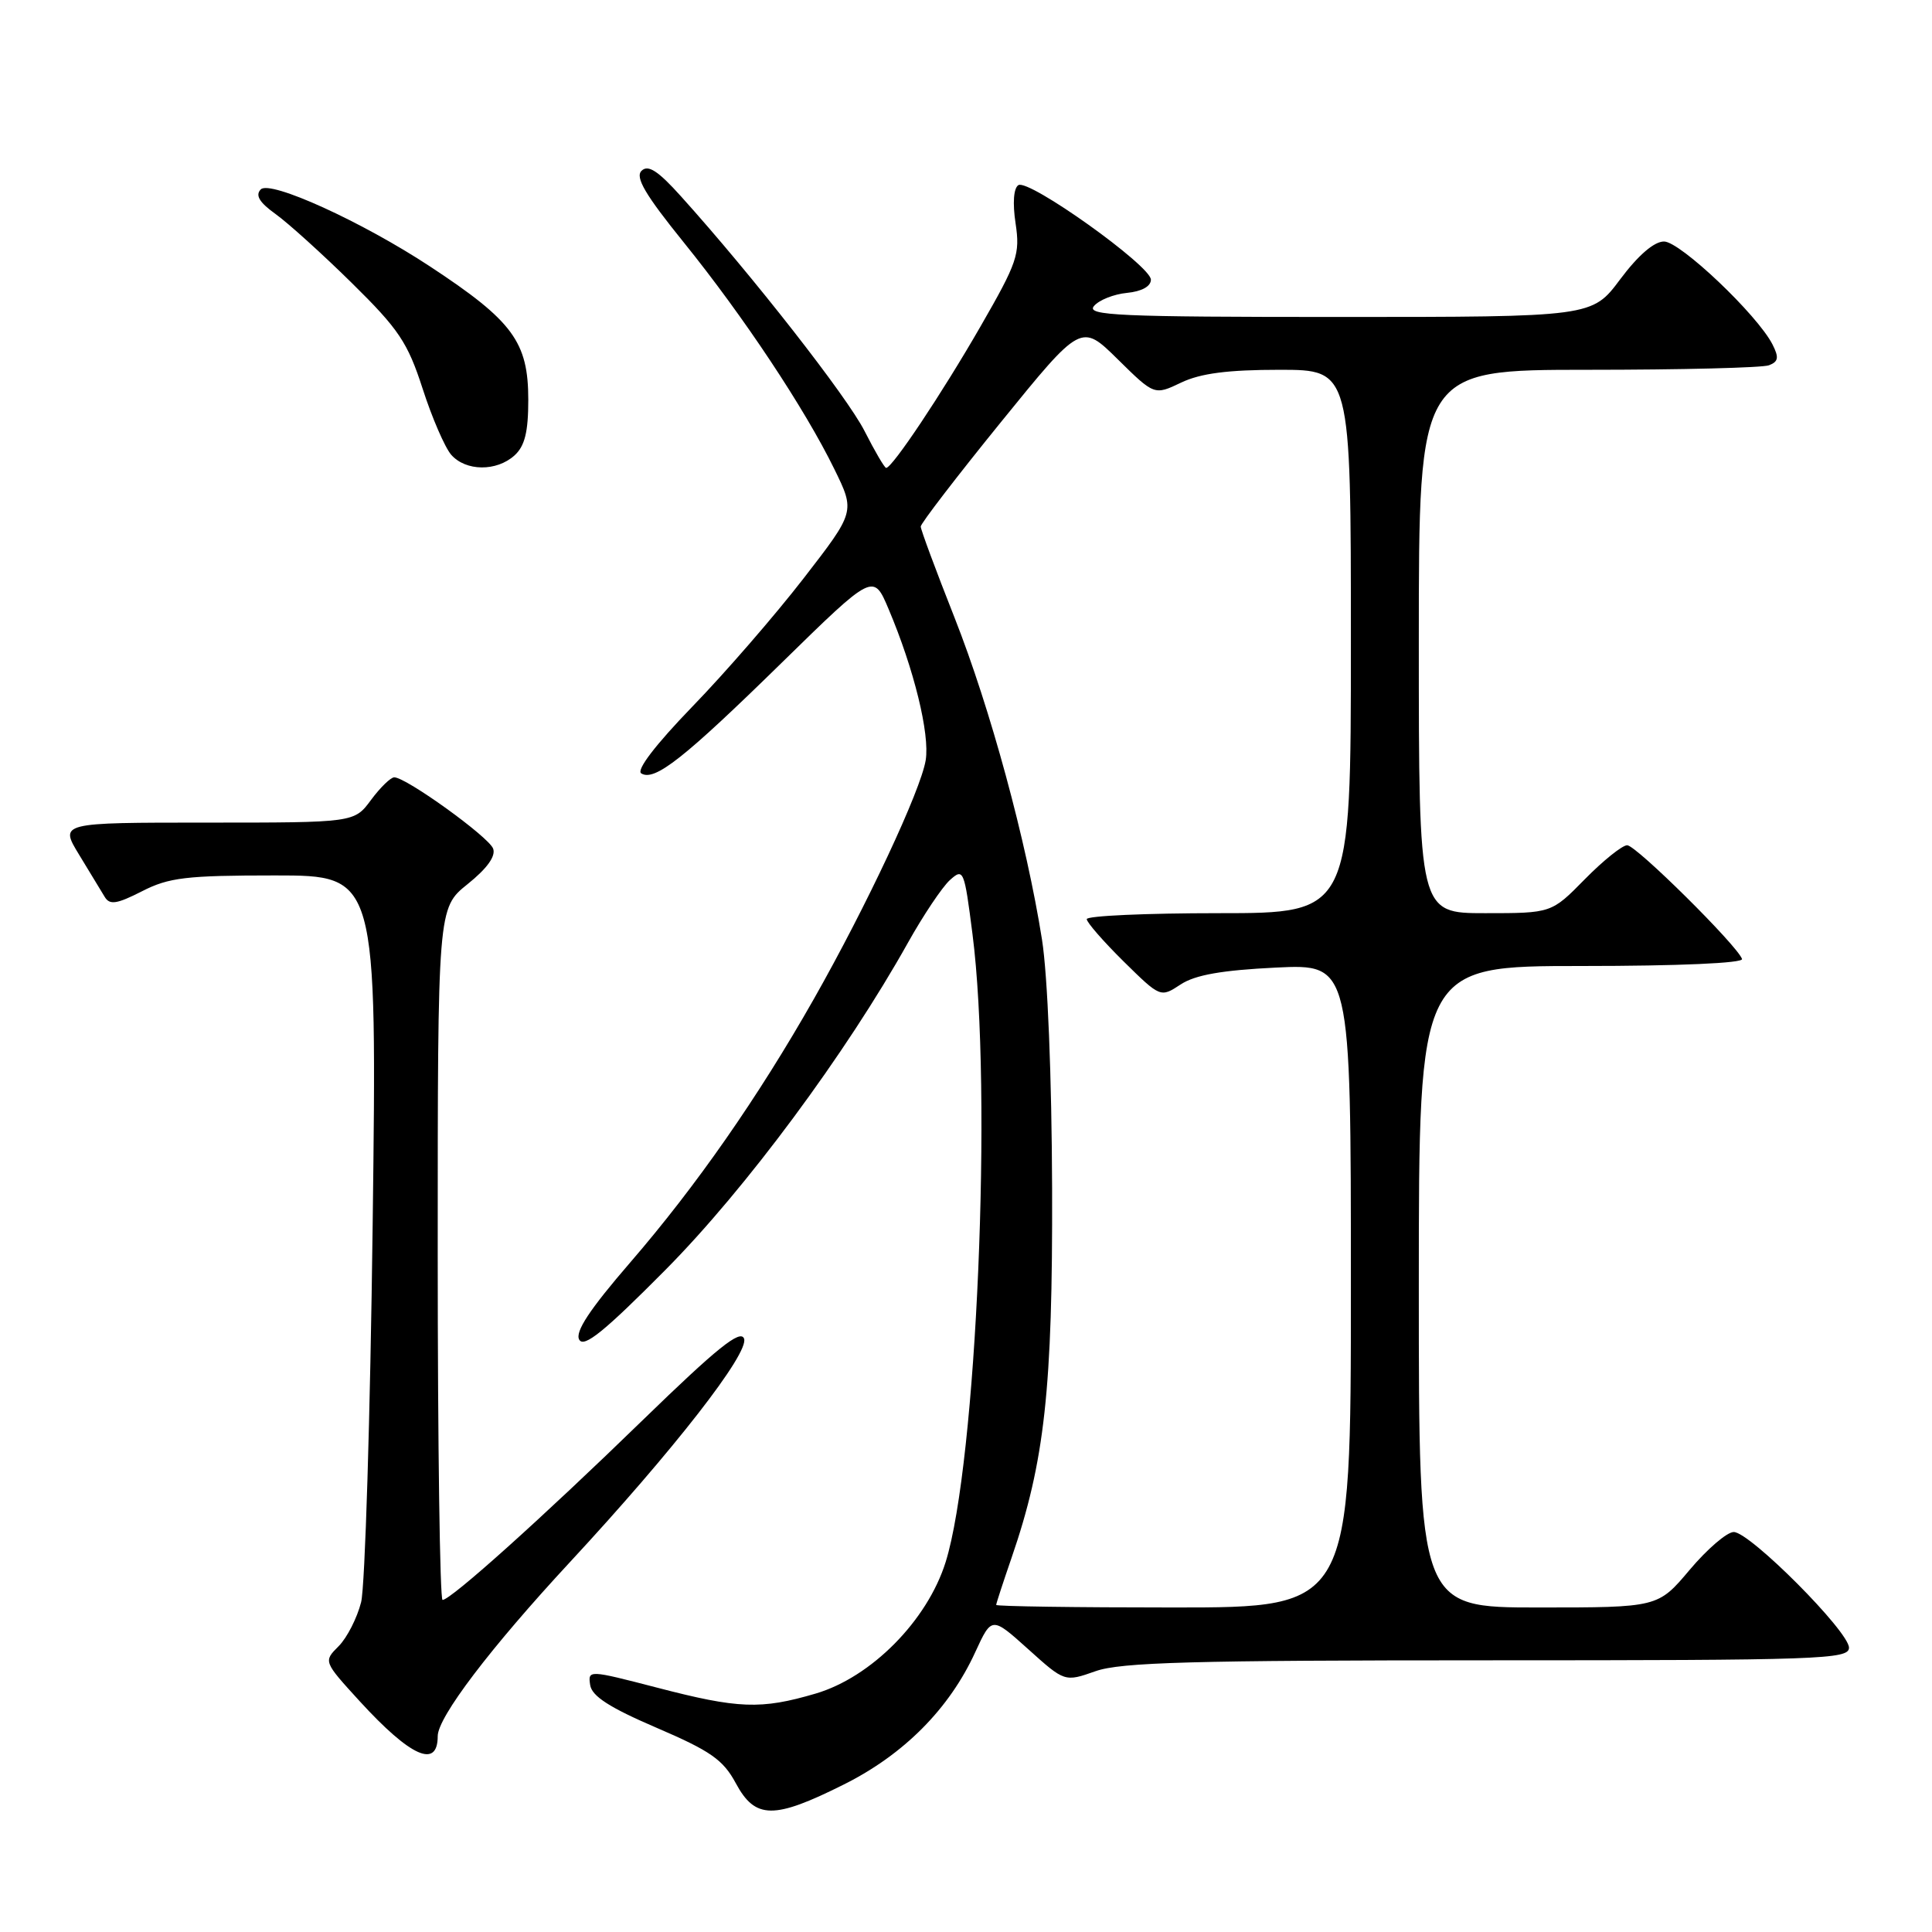 <?xml version="1.0" encoding="UTF-8" standalone="no"?>
<!DOCTYPE svg PUBLIC "-//W3C//DTD SVG 1.1//EN" "http://www.w3.org/Graphics/SVG/1.1/DTD/svg11.dtd" >
<svg xmlns="http://www.w3.org/2000/svg" xmlns:xlink="http://www.w3.org/1999/xlink" version="1.1" viewBox="0 0 256 256">
 <g >
 <path fill="currentColor"
d=" M 111.82 236.45 C 119.77 232.48 125.80 226.41 129.23 218.91 C 131.41 214.18 131.41 214.18 136.25 218.53 C 141.08 222.88 141.08 222.88 145.17 221.44 C 148.51 220.26 158.00 220.00 197.13 220.00 C 241.21 220.00 245.00 219.87 245.00 218.33 C 245.00 216.18 231.87 203.00 229.73 203.00 C 228.84 203.00 226.22 205.25 223.90 208.00 C 219.69 213.00 219.69 213.00 203.84 213.00 C 188.00 213.00 188.00 213.00 188.00 170.50 C 188.00 128.00 188.00 128.00 209.58 128.00 C 222.40 128.00 231.03 127.62 230.83 127.07 C 230.18 125.26 216.79 112.00 215.61 112.00 C 214.96 112.00 212.43 114.03 210.00 116.50 C 205.58 121.00 205.58 121.00 196.79 121.00 C 188.00 121.00 188.00 121.00 188.00 85.00 C 188.00 49.00 188.00 49.00 210.42 49.00 C 222.75 49.00 233.54 48.73 234.40 48.40 C 235.65 47.92 235.74 47.37 234.87 45.65 C 232.87 41.72 222.63 32.00 220.49 32.00 C 219.18 32.00 217.07 33.82 214.69 37.00 C 210.96 42.00 210.96 42.00 177.36 42.00 C 148.20 42.00 143.91 41.81 144.95 40.56 C 145.61 39.76 147.58 38.98 149.32 38.81 C 151.28 38.62 152.50 37.95 152.50 37.06 C 152.50 35.22 136.33 23.68 134.94 24.53 C 134.31 24.93 134.16 26.90 134.57 29.60 C 135.18 33.68 134.82 34.75 129.92 43.26 C 124.81 52.14 118.23 62.00 117.42 62.00 C 117.21 62.00 115.92 59.80 114.56 57.12 C 112.26 52.58 99.67 36.48 90.22 26.00 C 87.19 22.63 85.88 21.78 85.01 22.63 C 84.13 23.48 85.51 25.82 90.61 32.13 C 98.50 41.90 106.64 54.15 110.55 62.15 C 113.32 67.80 113.32 67.80 106.47 76.65 C 102.70 81.52 96.07 89.17 91.73 93.64 C 86.85 98.69 84.28 102.05 84.97 102.48 C 86.74 103.57 90.62 100.51 103.61 87.79 C 115.73 75.93 115.73 75.93 117.75 80.72 C 121.11 88.66 123.22 97.26 122.66 100.73 C 122.01 104.72 114.86 119.99 107.84 132.37 C 100.46 145.38 92.26 157.15 83.51 167.28 C 78.12 173.52 76.17 176.48 76.75 177.51 C 77.37 178.63 80.08 176.43 88.20 168.24 C 98.80 157.55 112.11 139.58 120.31 124.91 C 122.34 121.28 124.84 117.55 125.86 116.62 C 127.67 114.99 127.77 115.24 128.86 123.78 C 131.53 144.55 129.41 193.86 125.30 206.99 C 122.87 214.74 115.45 222.24 108.07 224.41 C 100.81 226.54 97.86 226.43 87.06 223.62 C 77.99 221.27 77.90 221.26 78.20 223.27 C 78.42 224.75 80.76 226.26 87.00 228.94 C 94.15 232.01 95.82 233.17 97.50 236.29 C 100.08 241.08 102.53 241.10 111.82 236.45 Z  M 58.00 230.05 C 58.00 227.54 64.97 218.37 75.51 207.00 C 89.24 192.19 99.32 179.26 98.59 177.37 C 98.11 176.12 95.02 178.60 85.22 188.12 C 71.89 201.08 59.73 212.00 58.64 212.00 C 58.29 212.00 58.00 191.38 58.00 166.17 C 58.00 120.33 58.00 120.33 61.96 117.15 C 64.55 115.07 65.72 113.44 65.34 112.44 C 64.74 110.87 53.81 103.00 52.24 103.00 C 51.77 103.00 50.38 104.35 49.16 106.00 C 46.94 109.00 46.94 109.00 27.41 109.00 C 7.89 109.00 7.89 109.00 10.48 113.25 C 11.90 115.59 13.43 118.11 13.88 118.85 C 14.54 119.94 15.47 119.80 18.81 118.10 C 22.38 116.27 24.68 116.00 36.44 116.00 C 49.96 116.00 49.96 116.00 49.38 162.25 C 49.06 187.69 48.37 210.21 47.85 212.30 C 47.32 214.39 45.98 217.02 44.87 218.13 C 42.85 220.15 42.85 220.15 47.67 225.43 C 54.41 232.79 58.00 234.40 58.00 230.05 Z  M 68.17 60.35 C 69.54 59.11 70.00 57.24 70.00 52.98 C 70.00 45.31 67.97 42.54 57.00 35.32 C 48.00 29.39 35.77 23.82 34.55 25.10 C 33.80 25.88 34.37 26.82 36.50 28.35 C 38.15 29.53 42.70 33.64 46.62 37.50 C 52.84 43.62 54.02 45.38 56.00 51.50 C 57.24 55.35 58.95 59.29 59.78 60.25 C 61.71 62.46 65.79 62.50 68.17 60.35 Z  M 132.00 212.66 C 132.00 212.47 132.92 209.66 134.04 206.41 C 138.43 193.67 139.49 184.03 139.41 157.50 C 139.36 142.62 138.82 129.26 138.07 124.50 C 136.00 111.43 131.23 93.88 126.47 81.81 C 124.01 75.59 122.00 70.17 122.00 69.77 C 122.00 69.37 126.78 63.14 132.63 55.93 C 143.26 42.83 143.26 42.83 148.11 47.61 C 152.96 52.39 152.96 52.39 156.52 50.69 C 159.08 49.47 162.70 49.00 169.53 49.00 C 179.00 49.00 179.00 49.00 179.00 85.00 C 179.00 121.00 179.00 121.00 161.50 121.00 C 151.88 121.00 144.00 121.35 144.00 121.79 C 144.00 122.22 146.20 124.74 148.88 127.39 C 153.77 132.20 153.77 132.20 156.45 130.44 C 158.37 129.18 161.90 128.56 169.06 128.21 C 179.00 127.73 179.00 127.73 179.00 170.37 C 179.00 213.00 179.00 213.00 155.50 213.00 C 142.57 213.00 132.00 212.85 132.00 212.66 Z "/>
</g>
</svg>